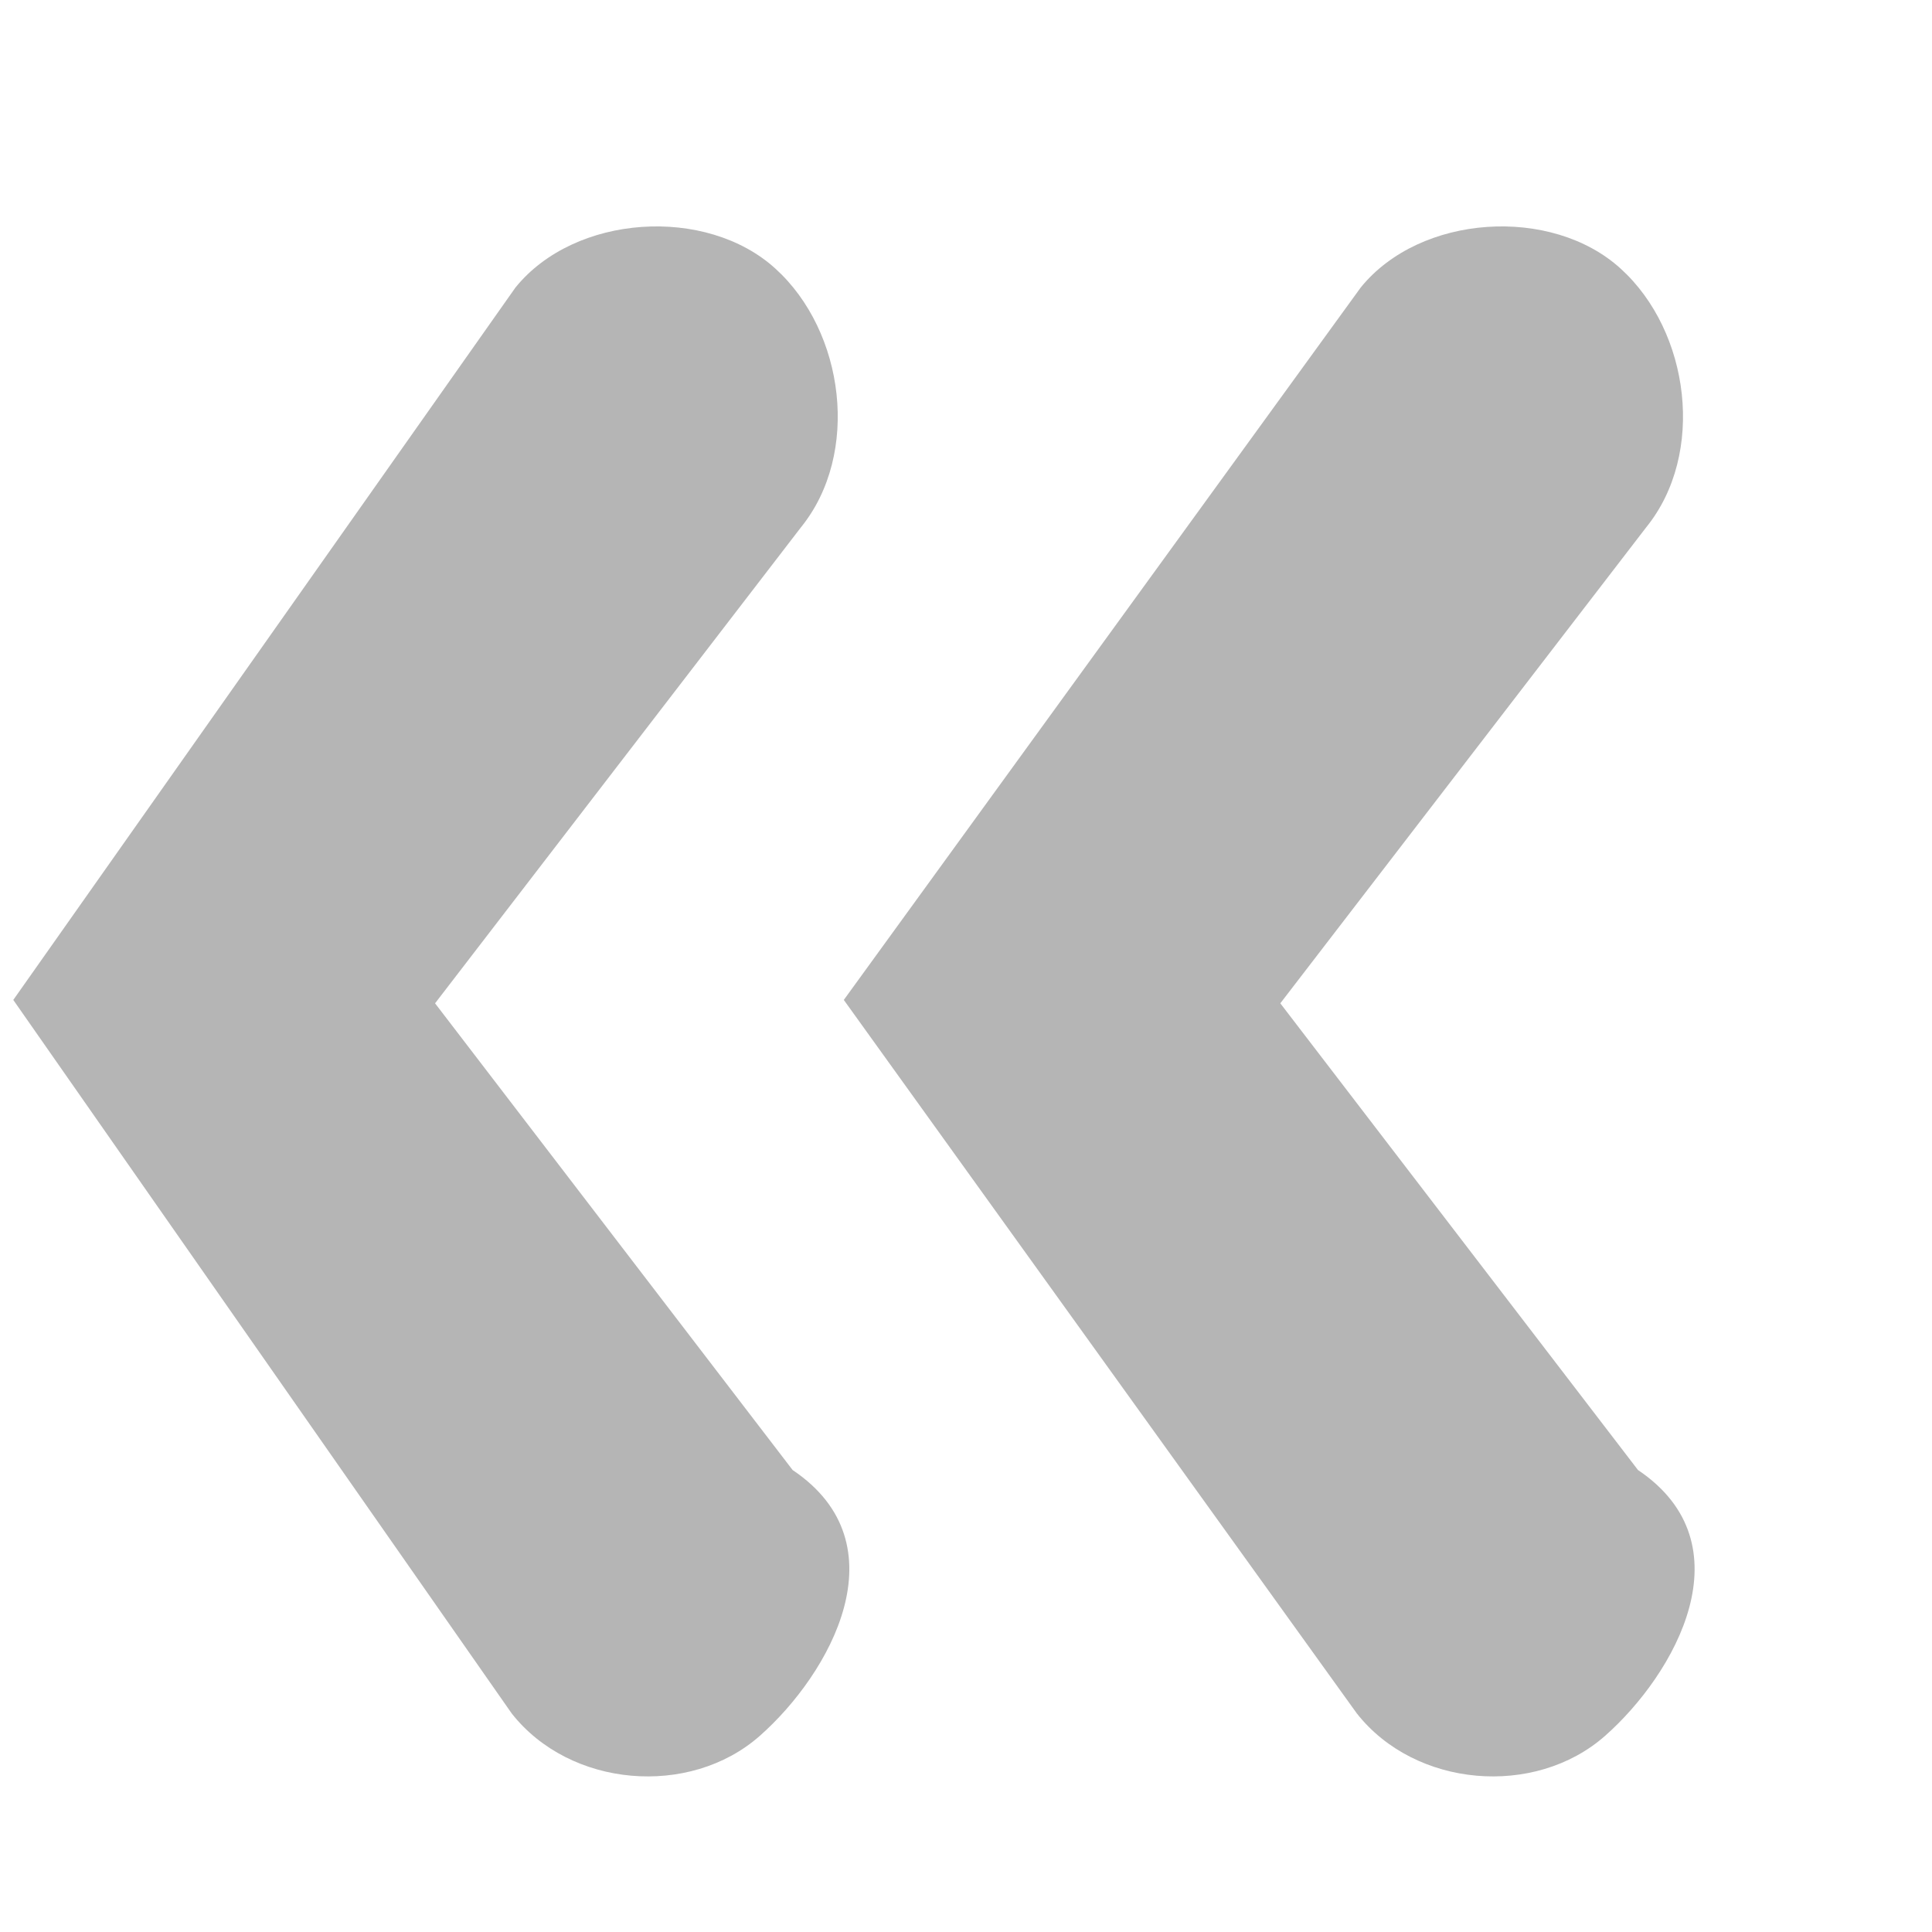 <svg xmlns="http://www.w3.org/2000/svg" width="16" height="16">
    <defs>
        <filter id="o46qj4p9ka">
            <feFlood flood-color="#FFF" flood-opacity="1" result="floodOut"/>
            <feComposite in="floodOut" in2="SourceGraphic" operator="atop" result="compOut"/>
            <feBlend in="compOut" in2="SourceGraphic"/>
        </filter>
        <filter id="axyuzw7tfb">
            <feFlood flood-color="#FFF" flood-opacity="1" result="floodOut"/>
            <feComposite in="floodOut" in2="SourceGraphic" operator="atop" result="compOut"/>
            <feBlend in="compOut" in2="SourceGraphic"/>
        </filter>
    </defs>
    <g filter="url(#o46qj4p9ka)">
        <path fill="#B5B5B5" fill-rule="evenodd" d="M6.988 8.281l4.281-5.9c.492-.608 1.58-.678 2.153-.156.574.521.704 1.533.212 2.141l-3.031 3.943 2.962 3.865c.915.615.308 1.689-.273 2.202-.581.512-1.572.429-2.056-.187L6.988 8.281z"/>
    </g>
    <g filter="url(#axyuzw7tfb)">
        <path fill="#B5B5B5" fill-rule="evenodd" d="M.11 8.281l4.159-5.9c.492-.608 1.58-.678 2.153-.156.574.521.704 1.533.212 2.141L3.603 8.309l2.961 3.865c.916.615.309 1.689-.272 2.202-.581.512-1.572.429-2.055-.187L.11 8.281z"/>
    </g>
</svg>
